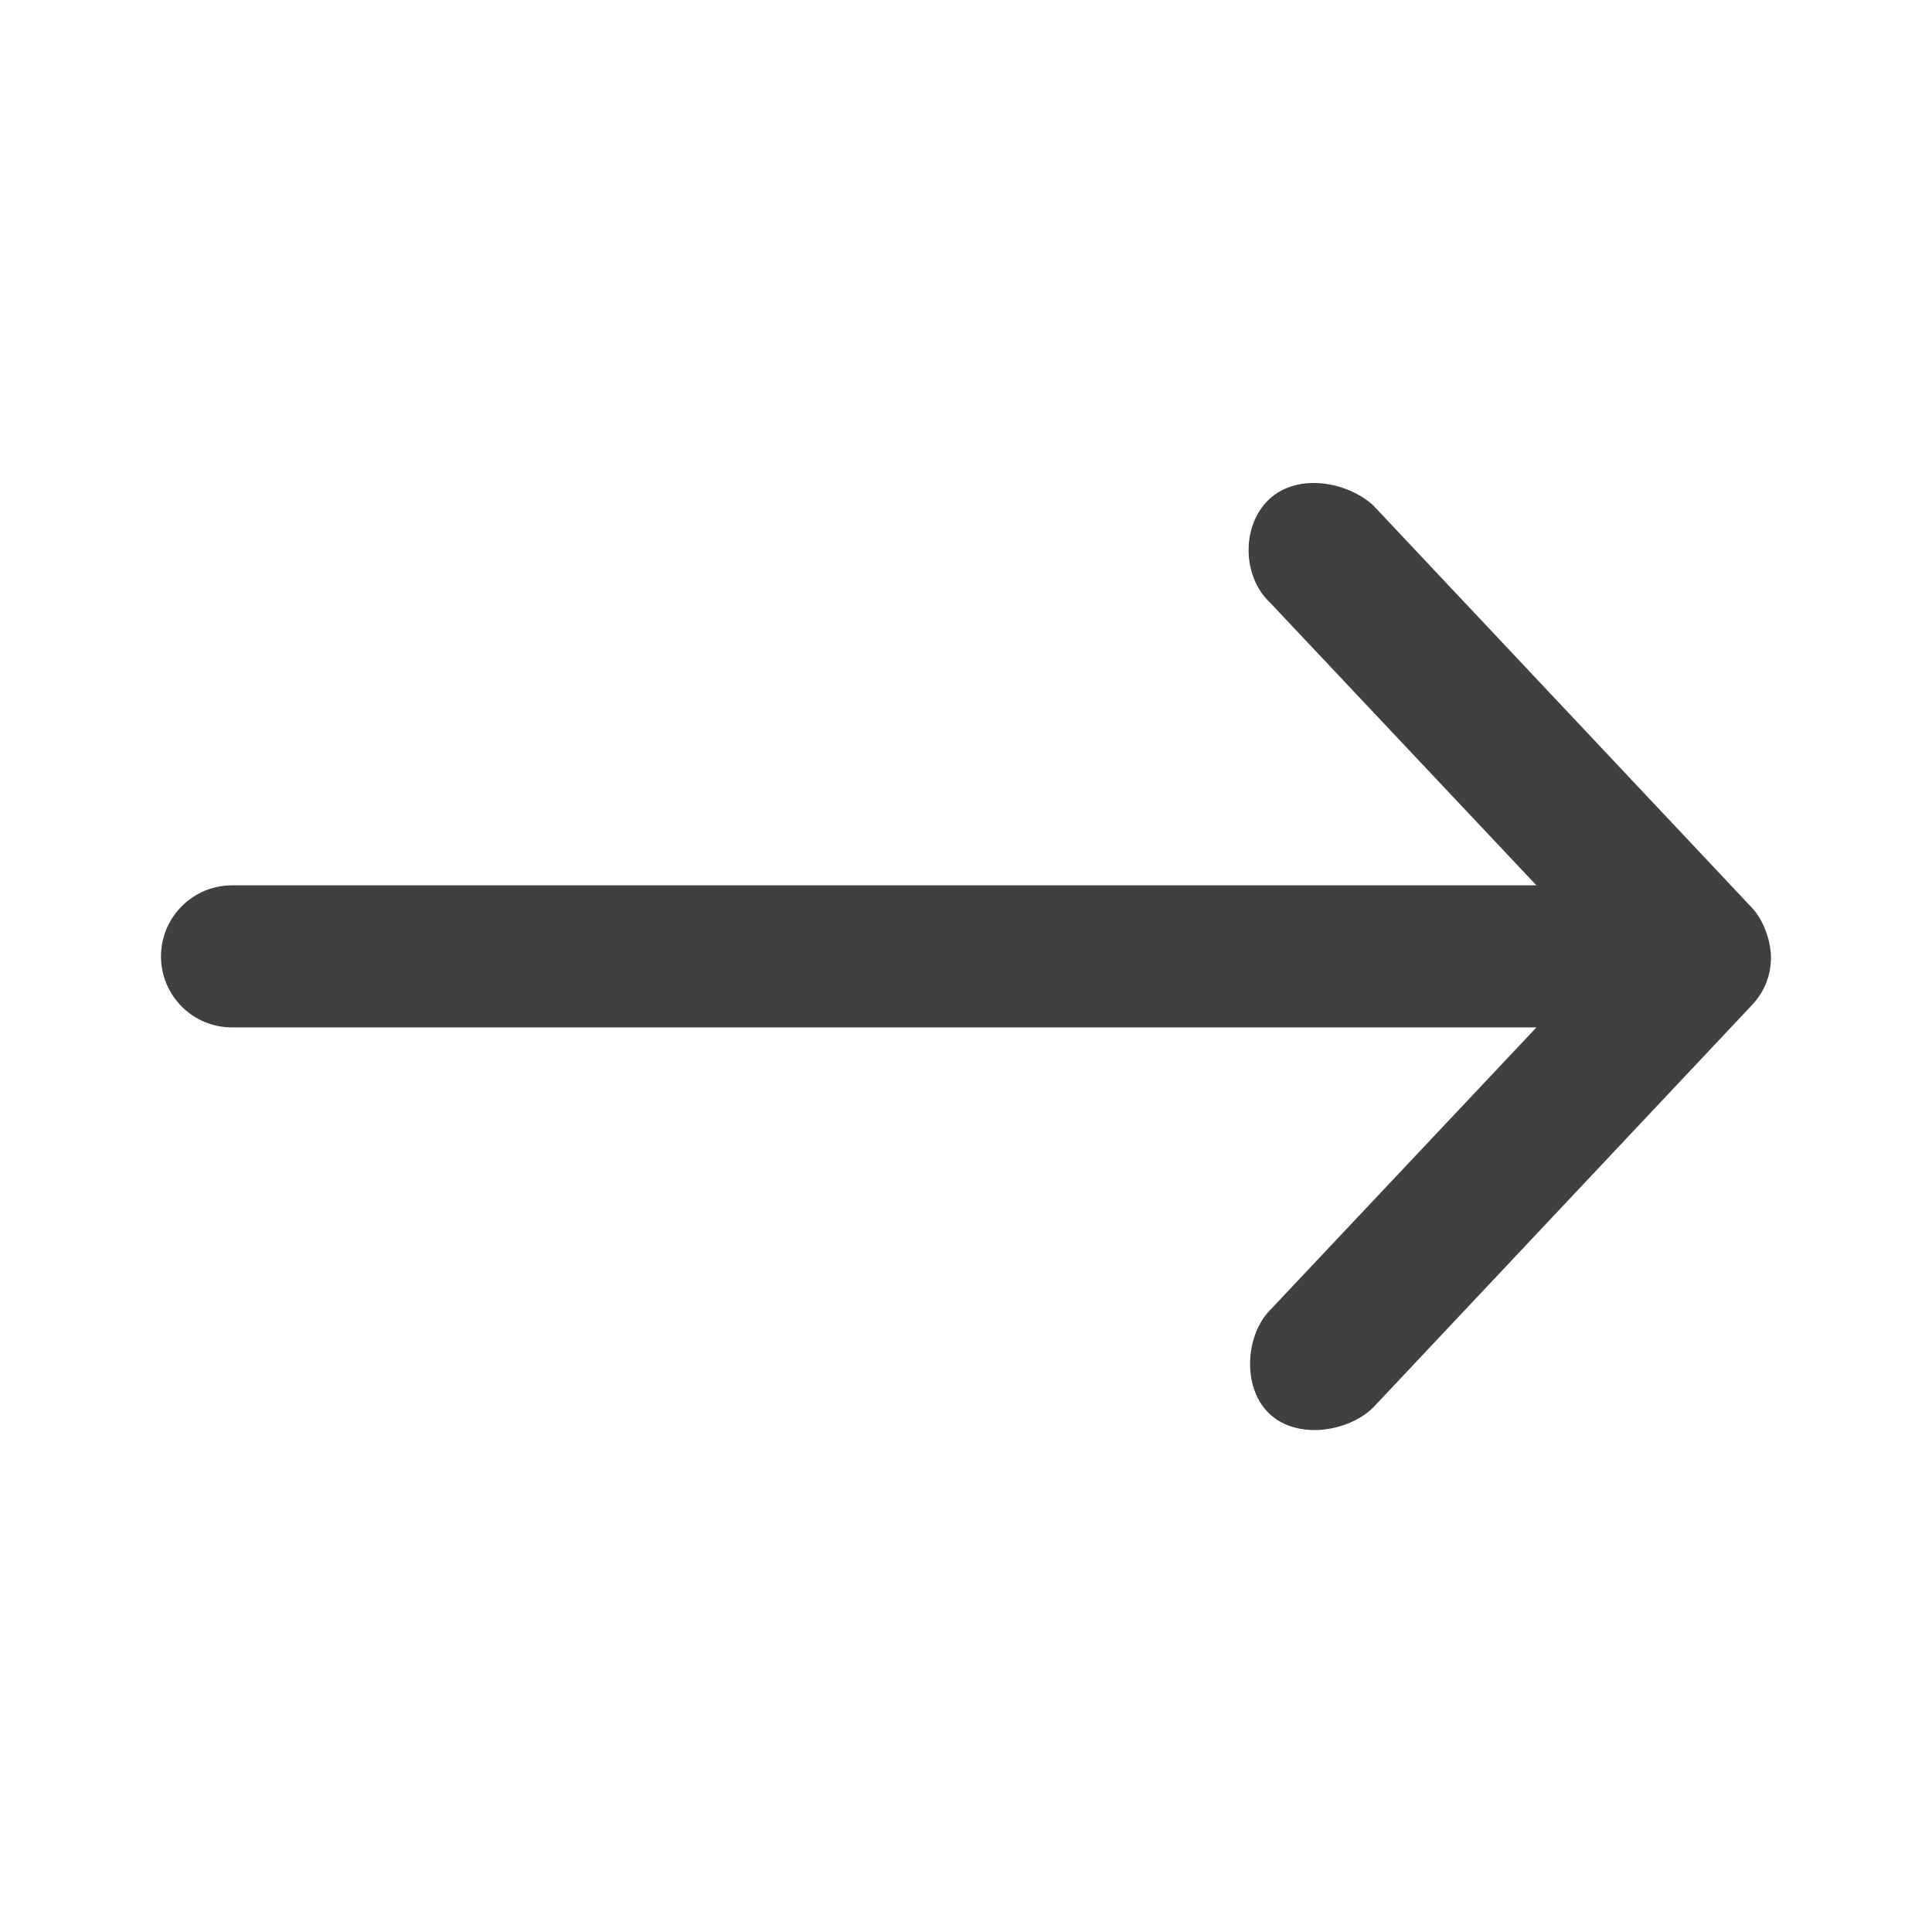 <svg xmlns="http://www.w3.org/2000/svg" width="24" height="24" fill="none" viewBox="0 0 24 24">
    <path fill="#404040" d="M22 11.88c-.008-.21-.095-.453-.239-.606l-4.706-5c-.319-.287-.93-.405-1.287-.074-.35.327-.34.96.01 1.287l3.308 3.511H2.882c-.487 0-.882.396-.882.883s.395.882.882.882h16.204l-3.308 3.511c-.302.302-.357.957-.01 1.287.348.33.981.225 1.287-.073l4.706-5c.161-.172.24-.372.239-.607z"/>
</svg>
